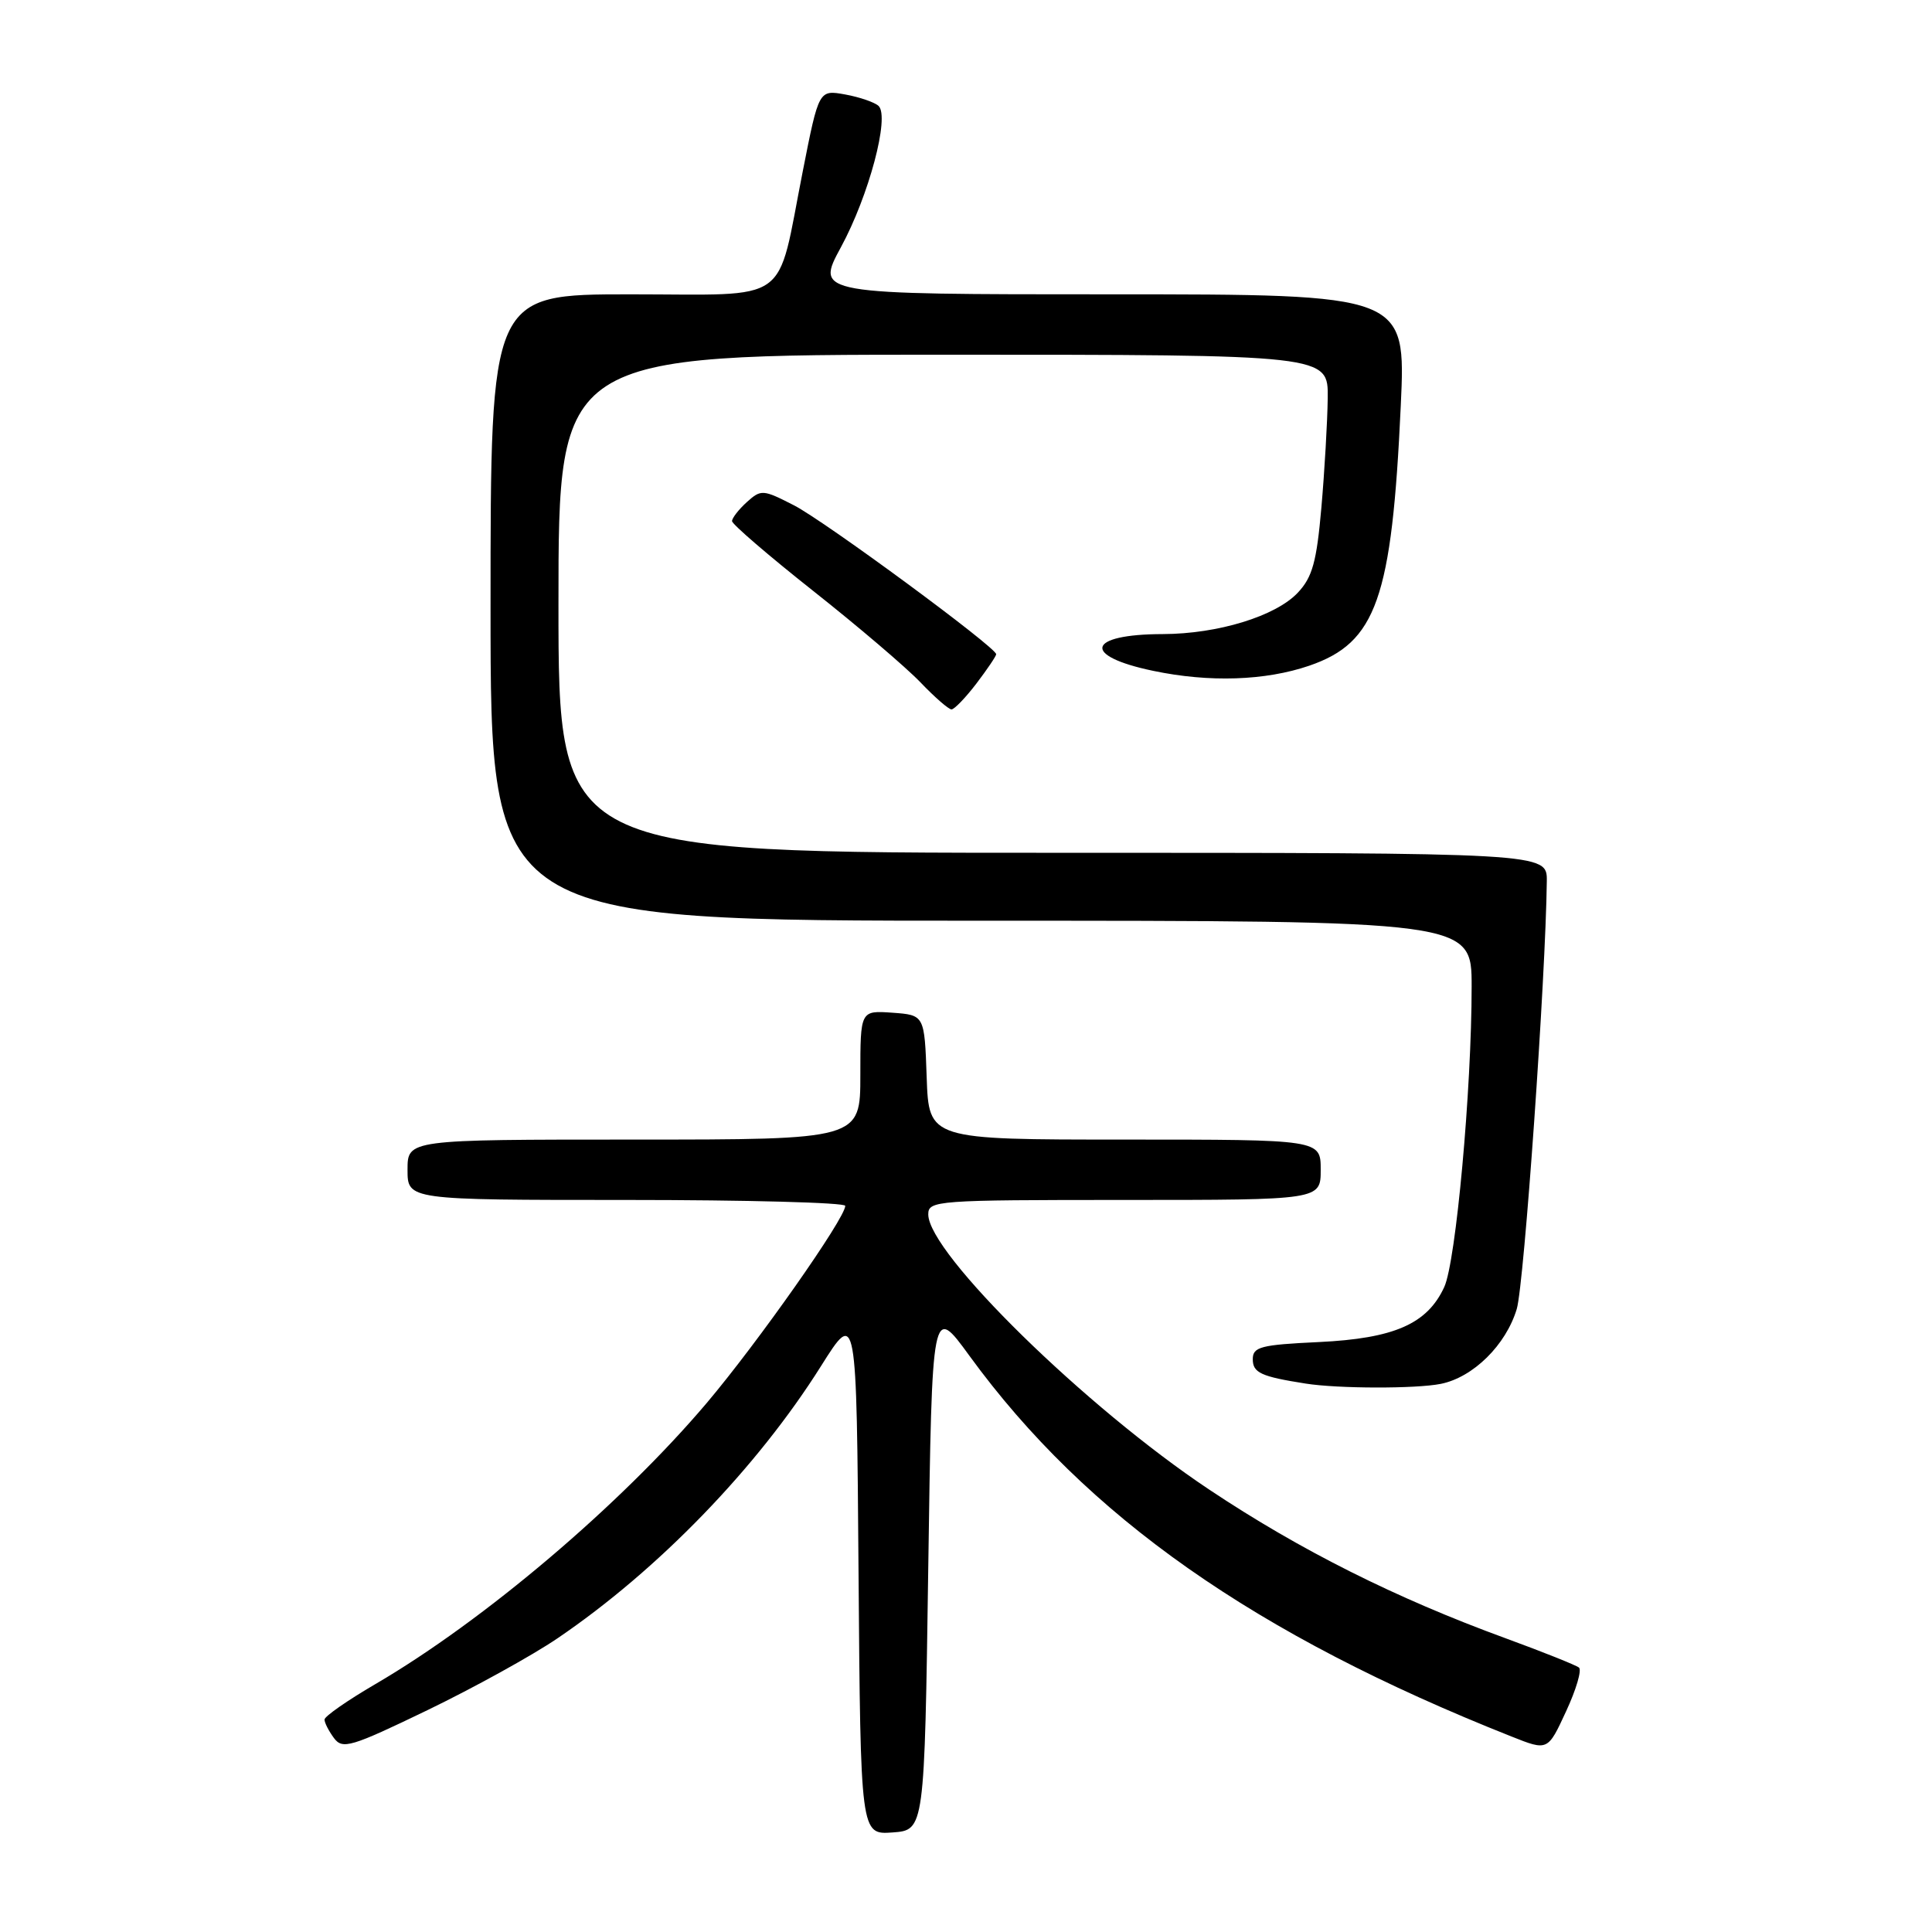 <?xml version="1.0" encoding="UTF-8" standalone="no"?>
<!DOCTYPE svg PUBLIC "-//W3C//DTD SVG 1.1//EN" "http://www.w3.org/Graphics/SVG/1.1/DTD/svg11.dtd" >
<svg xmlns="http://www.w3.org/2000/svg" xmlns:xlink="http://www.w3.org/1999/xlink" version="1.1" viewBox="0 0 256 256">
 <g >
 <path fill="currentColor"
d=" M 123.00 207.67 C 123.50 172.84 123.50 172.84 128.47 179.67 C 143.99 200.97 166.27 216.61 200.29 230.10 C 205.09 232.01 205.09 232.01 207.51 226.77 C 208.85 223.89 209.62 221.28 209.22 220.96 C 208.82 220.64 204.45 218.89 199.50 217.08 C 184.94 211.76 172.26 205.40 160.26 197.40 C 143.88 186.50 123.00 166.04 123.00 160.91 C 123.00 159.08 124.07 159.00 149.00 159.00 C 175.00 159.00 175.00 159.00 175.00 155.00 C 175.00 151.00 175.00 151.00 149.04 151.00 C 123.08 151.00 123.08 151.00 122.79 142.75 C 122.50 134.50 122.50 134.50 118.25 134.19 C 114.00 133.89 114.00 133.89 114.00 142.44 C 114.00 151.00 114.00 151.00 84.00 151.00 C 54.00 151.00 54.00 151.00 54.00 155.00 C 54.00 159.00 54.00 159.00 83.00 159.00 C 98.95 159.00 112.00 159.35 112.00 159.78 C 112.00 161.42 100.43 177.88 93.64 185.91 C 82.19 199.42 64.14 214.74 49.76 223.14 C 46.04 225.31 43.00 227.43 43.00 227.85 C 43.00 228.27 43.56 229.37 44.25 230.30 C 45.39 231.83 46.48 231.51 56.67 226.59 C 62.81 223.62 70.54 219.35 73.85 217.10 C 87.21 208.03 100.31 194.49 108.79 181.01 C 113.50 173.53 113.50 173.53 113.76 208.32 C 114.03 243.11 114.03 243.11 118.26 242.81 C 122.50 242.50 122.50 242.50 123.00 207.67 Z  M 190.91 183.37 C 195.20 182.51 199.55 178.22 200.98 173.44 C 201.96 170.15 204.82 129.43 204.96 116.75 C 205.00 113.00 205.00 113.00 139.50 113.00 C 74.00 113.00 74.00 113.00 74.00 80.00 C 74.00 47.00 74.00 47.00 125.00 47.00 C 176.00 47.00 176.00 47.00 175.93 52.75 C 175.89 55.91 175.51 62.44 175.09 67.26 C 174.46 74.45 173.90 76.48 171.97 78.53 C 169.04 81.65 161.38 84.00 154.07 84.02 C 144.01 84.04 143.26 86.90 152.80 88.89 C 160.24 90.45 167.66 90.20 173.48 88.21 C 182.38 85.15 184.43 79.33 185.61 53.75 C 186.29 39.00 186.29 39.00 147.16 39.00 C 108.04 39.00 108.04 39.00 111.43 32.75 C 115.13 25.93 117.91 15.49 116.42 14.04 C 115.91 13.56 113.92 12.87 112.00 12.52 C 108.50 11.89 108.50 11.89 106.37 22.70 C 102.83 40.64 105.12 39.00 83.52 39.00 C 65.00 39.00 65.00 39.00 65.00 80.50 C 65.00 122.00 65.00 122.00 130.00 122.00 C 195.00 122.00 195.00 122.00 195.00 130.72 C 195.00 144.37 192.92 167.19 191.37 170.54 C 189.12 175.43 184.74 177.35 174.75 177.83 C 167.04 178.19 166.00 178.47 166.00 180.10 C 166.00 181.90 167.08 182.40 173.00 183.33 C 177.29 184.01 187.60 184.03 190.91 183.37 Z  M 129.38 90.57 C 130.82 88.68 132.00 86.93 132.00 86.69 C 132.00 85.78 109.33 69.08 105.21 66.96 C 101.09 64.85 100.85 64.83 98.96 66.53 C 97.88 67.51 97.00 68.64 97.00 69.05 C 97.00 69.46 101.84 73.62 107.75 78.30 C 113.66 82.97 120.05 88.42 121.95 90.40 C 123.84 92.38 125.70 94.00 126.08 94.00 C 126.45 94.00 127.94 92.46 129.38 90.57 Z "/>
</g>
</svg>